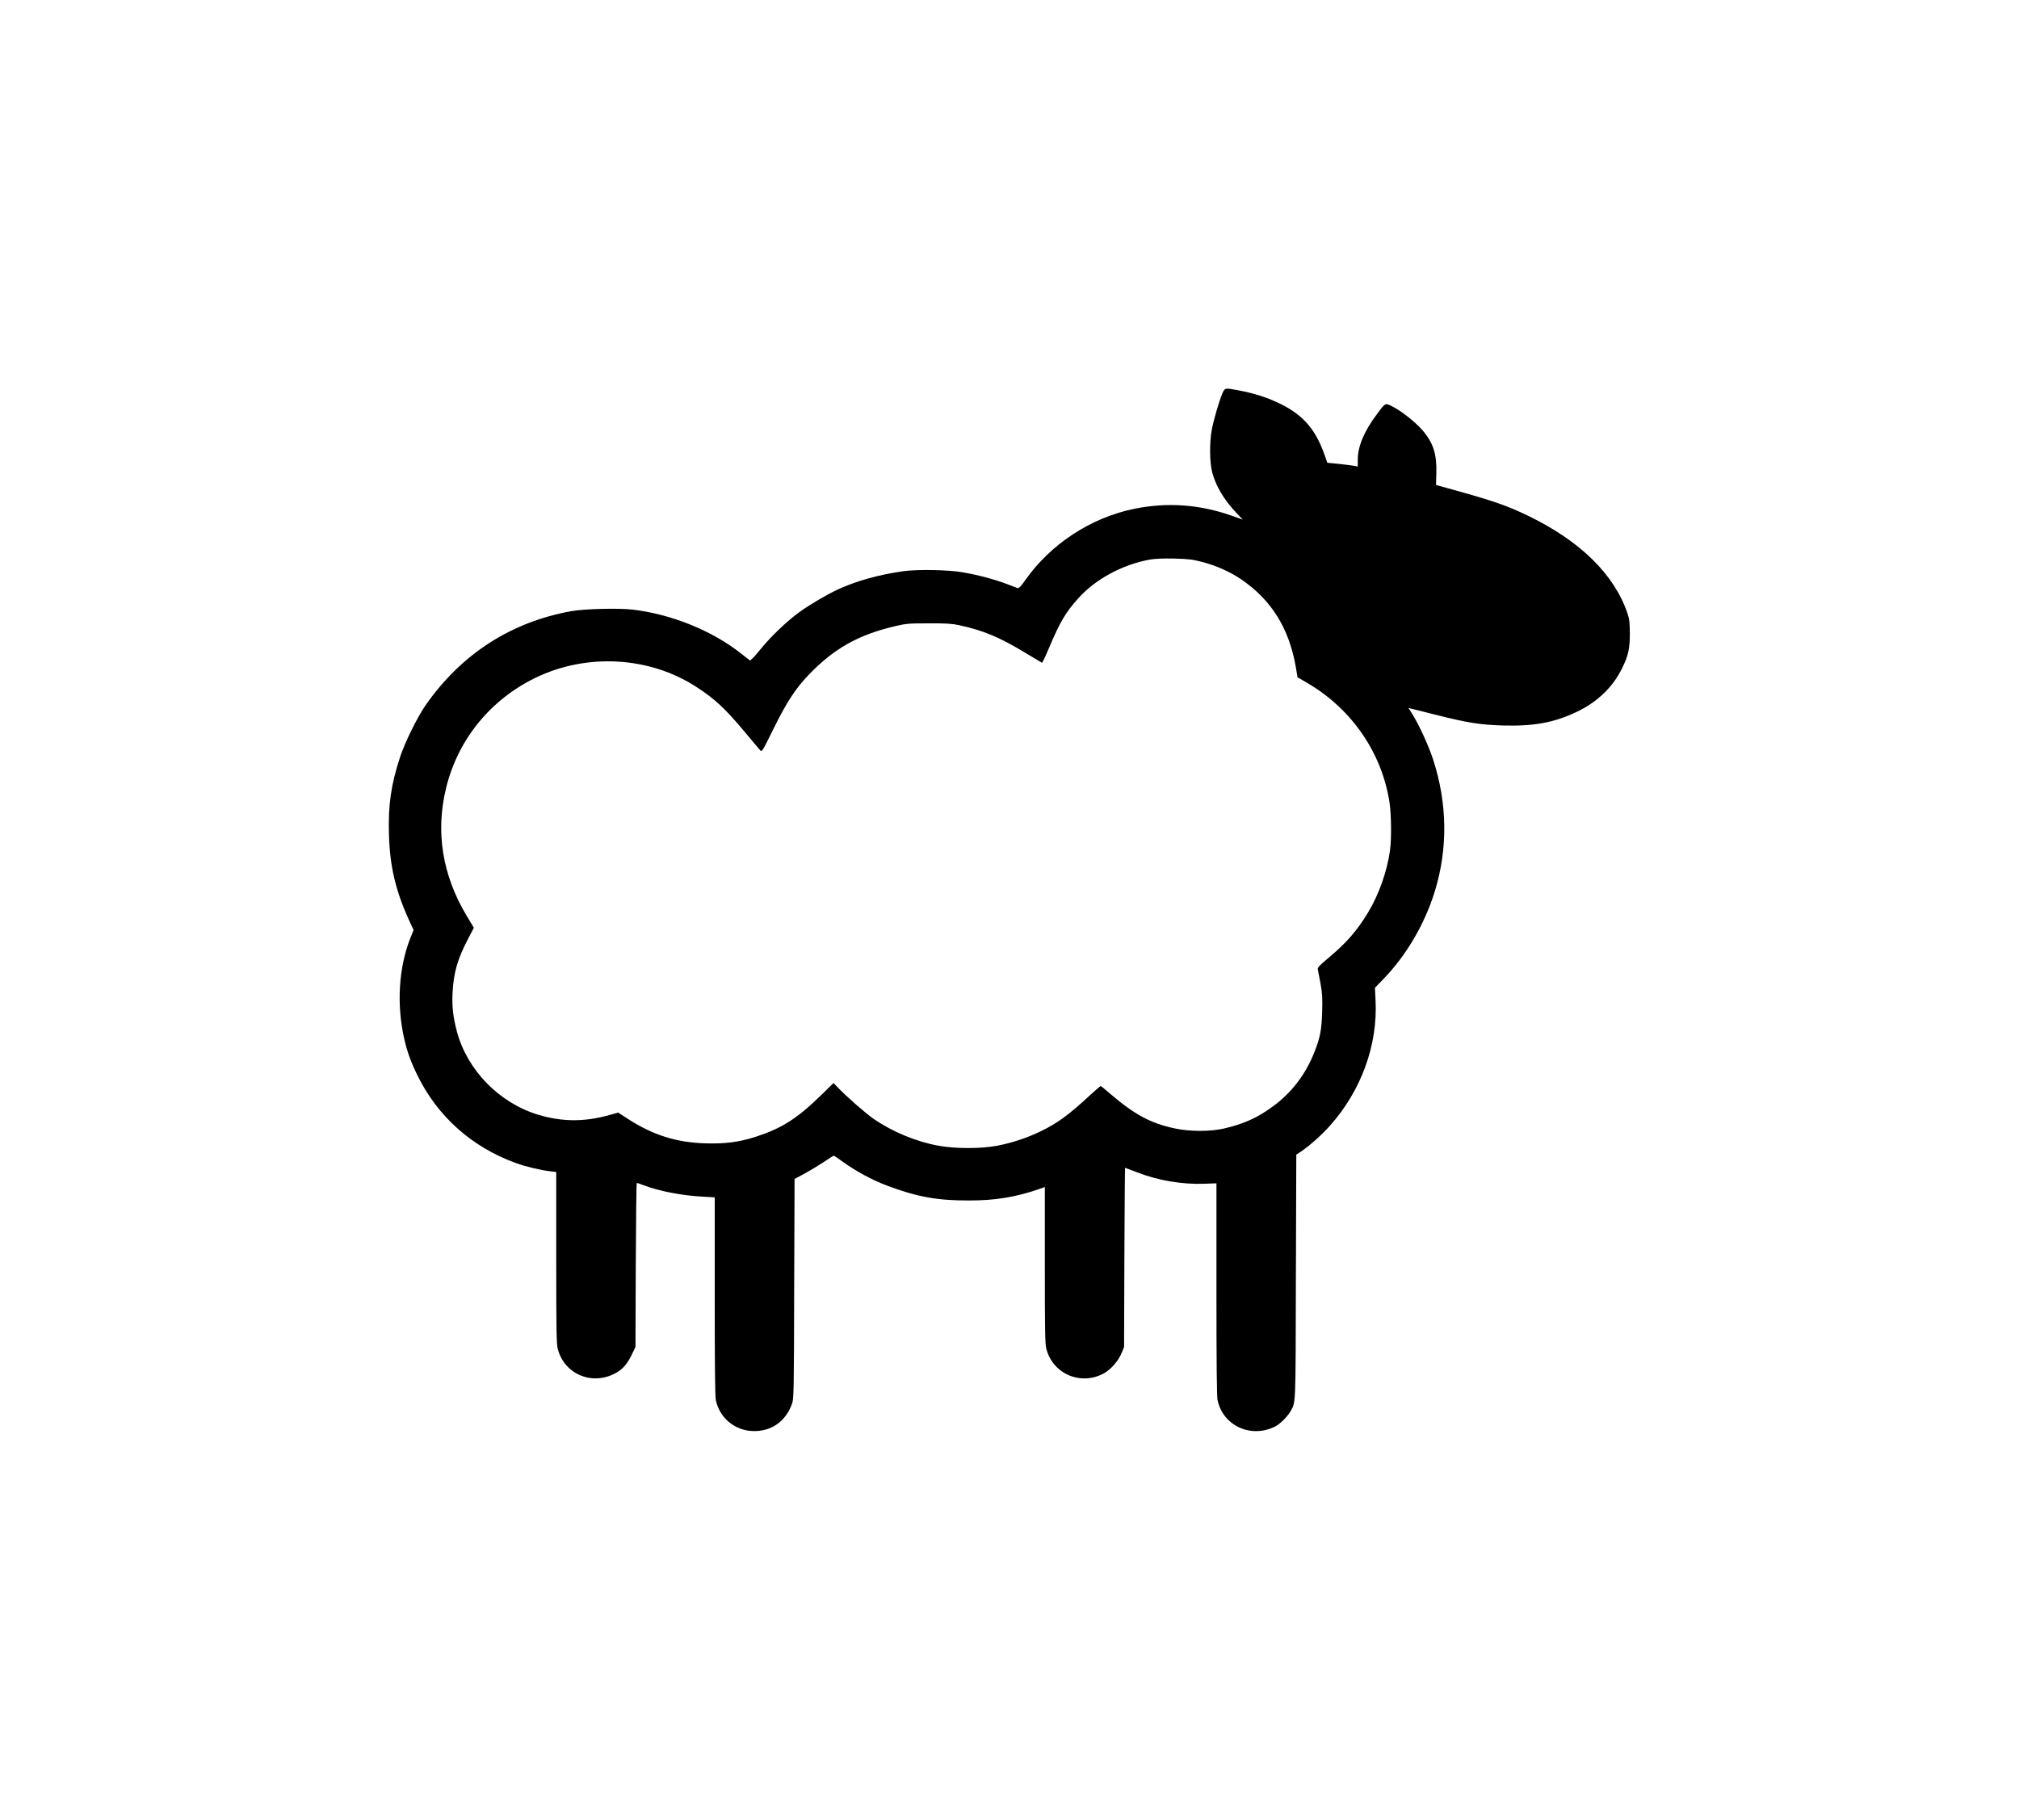 <?xml version="1.0" standalone="no"?>
<!DOCTYPE svg PUBLIC "-//W3C//DTD SVG 20010904//EN"
 "http://www.w3.org/TR/2001/REC-SVG-20010904/DTD/svg10.dtd">
<svg version="1.0" xmlns="http://www.w3.org/2000/svg"
 width="2000pt" height="1803pt" viewBox="0 0 2000 1803"
 preserveAspectRatio="xMidYMid meet">

<g transform="translate(0,1803) scale(0.1,-0.1)"
fill="#000000" stroke="none">
<path d="M12109 14133 c-32 -74 -86 -261 -105 -359 -24 -128 -22 -326 4 -425
37 -137 119 -274 240 -401 l63 -66 -123 43 c-311 108 -629 130 -952 64 -431
-88 -829 -349 -1082 -710 -40 -57 -61 -79 -73 -76 -9 3 -59 22 -111 42 -122
46 -283 89 -435 115 -141 25 -446 30 -585 11 -246 -35 -460 -94 -652 -182
-104 -48 -281 -152 -376 -221 -127 -92 -291 -249 -387 -369 -66 -81 -101 -117
-108 -111 -7 5 -43 34 -82 64 -289 230 -698 395 -1085 439 -138 15 -473 7
-600 -16 -599 -108 -1089 -424 -1444 -932 -82 -118 -206 -369 -253 -514 -90
-274 -119 -477 -110 -768 9 -321 67 -563 209 -870 l35 -75 -33 -82 c-115 -293
-137 -661 -59 -999 27 -121 65 -226 126 -351 200 -413 542 -719 979 -877 98
-36 241 -70 343 -82 l57 -7 0 -847 c0 -723 2 -855 15 -905 65 -250 336 -366
568 -243 73 38 119 90 166 187 l36 75 3 813 c2 446 6 812 10 812 4 0 32 -9 62
-21 157 -60 378 -103 588 -115 l122 -7 0 -978 c0 -677 3 -994 11 -1031 36
-172 182 -297 357 -306 187 -10 336 92 399 274 16 45 18 140 20 1136 l4 1087
94 51 c52 28 138 80 192 115 53 36 99 65 102 65 4 0 38 -23 76 -51 144 -104
301 -189 458 -248 291 -109 492 -146 807 -145 259 0 461 33 693 113 l57 20 0
-772 c0 -657 2 -781 15 -831 65 -250 343 -368 571 -242 70 39 144 124 177 206
l22 55 3 888 c2 488 5 887 7 887 2 0 55 -20 119 -45 206 -81 449 -122 671
-113 l115 4 0 -1047 c0 -738 3 -1064 11 -1101 54 -254 330 -381 569 -262 50
24 127 102 156 155 50 93 48 30 51 1326 l4 1213 47 31 c90 62 206 165 289 259
308 346 472 799 449 1239 l-6 124 83 86 c230 237 413 551 512 876 128 422 122
864 -17 1295 -42 132 -137 340 -205 451 l-41 65 267 -67 c321 -81 441 -100
673 -107 307 -8 506 29 733 138 203 98 356 247 446 435 60 124 74 190 74 340
-1 110 -4 141 -24 200 -132 386 -470 717 -986 966 -213 102 -340 146 -755 261
l-155 43 3 110 c6 188 -26 295 -123 416 -66 81 -205 195 -301 246 -84 44 -77
47 -161 -66 -128 -169 -193 -322 -193 -453 l0 -70 -37 7 c-21 4 -89 12 -151
19 l-114 11 -24 70 c-89 256 -209 397 -431 509 -130 65 -264 109 -432 140
-126 24 -128 24 -152 -31z m-199 -1671 c133 -34 274 -97 381 -169 303 -206
477 -485 545 -870 l17 -103 106 -62 c437 -259 732 -692 806 -1183 17 -117 20
-360 4 -472 -29 -208 -111 -439 -218 -615 -111 -183 -213 -299 -394 -451 -88
-73 -107 -94 -103 -111 3 -12 15 -75 27 -141 18 -103 20 -143 16 -285 -6 -183
-21 -255 -81 -405 -87 -214 -219 -387 -400 -522 -154 -115 -293 -178 -491
-224 -136 -31 -335 -31 -483 0 -244 51 -403 137 -650 349 -46 40 -86 72 -89
72 -3 0 -48 -39 -101 -87 -217 -201 -326 -281 -498 -364 -133 -64 -282 -113
-429 -141 -162 -30 -406 -30 -576 0 -221 40 -454 136 -644 266 -80 55 -274
225 -364 320 l-34 36 -131 -128 c-232 -226 -386 -323 -641 -405 -166 -53 -296
-70 -494 -65 -293 9 -522 81 -777 246 l-90 59 -85 -24 c-252 -70 -469 -69
-709 3 -385 117 -701 440 -804 824 -38 144 -50 248 -43 384 11 203 49 334 155
537 l56 107 -71 118 c-242 404 -311 834 -203 1271 117 477 438 871 885 1088
508 246 1128 211 1592 -90 186 -121 284 -212 483 -450 73 -88 141 -168 151
-179 16 -18 21 -10 127 205 133 270 218 401 348 538 250 263 496 402 860 487
110 26 135 28 334 28 172 1 232 -3 300 -18 237 -51 396 -117 640 -264 96 -58
178 -107 182 -109 3 -1 34 63 68 144 112 265 164 353 293 497 169 188 434 331
702 381 57 10 128 13 245 11 143 -4 181 -8 280 -34z"/>
</g>
</svg>
